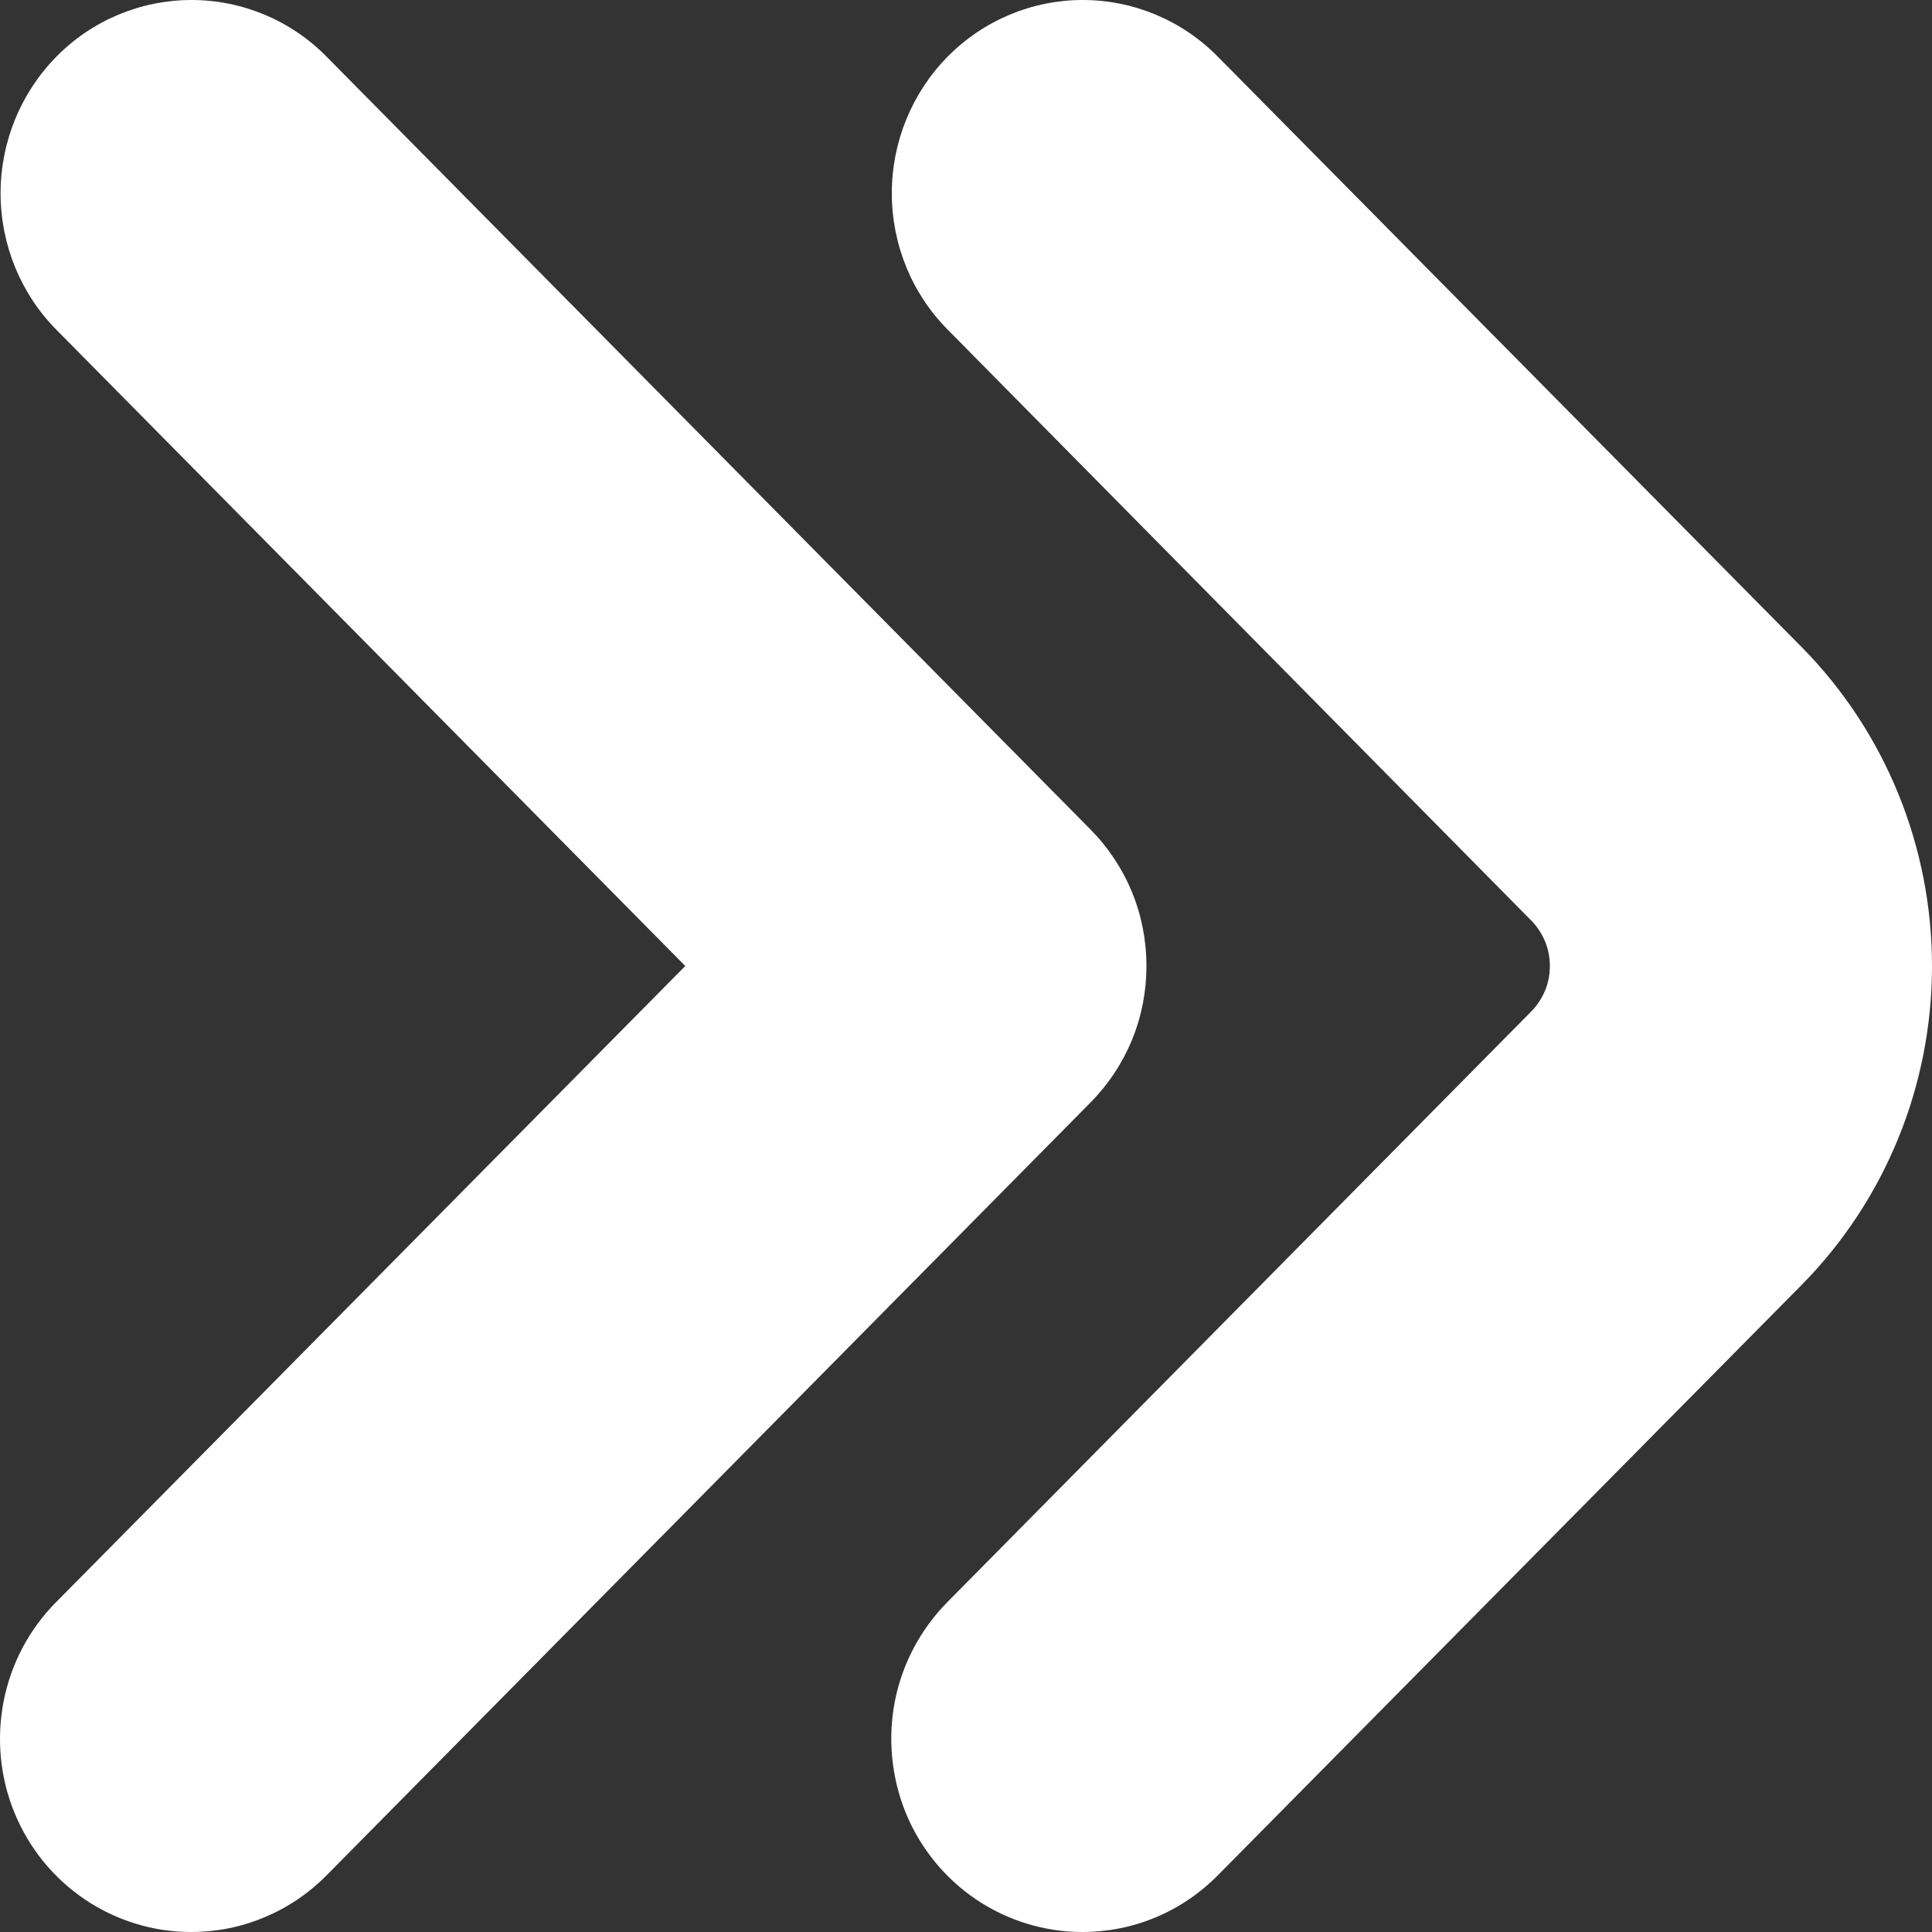 <svg width="10" height="10" viewBox="0 0 10 10" fill="none" xmlns="http://www.w3.org/2000/svg">
<rect x="0" y="0" width="10" height="10" fill="#333333" stroke="none"/>
<path d="M5.602 10C5.407 10 5.215 9.941 5.053 9.832C4.89 9.722 4.763 9.566 4.688 9.383C4.614 9.2 4.594 8.999 4.632 8.805C4.67 8.611 4.765 8.433 4.903 8.293L7.925 5.236C7.956 5.205 7.98 5.168 7.997 5.128C8.014 5.087 8.022 5.044 8.022 5C8.022 4.956 8.014 4.913 7.997 4.872C7.98 4.832 7.956 4.795 7.925 4.764L4.906 1.707C4.72 1.52 4.616 1.266 4.616 1C4.616 0.735 4.72 0.481 4.905 0.293C5.091 0.105 5.342 6.25394e-05 5.604 2.78154e-08C5.866 -6.24838e-05 6.118 0.105 6.303 0.293L9.326 3.35C9.758 3.788 10 4.381 10 5C10 5.619 9.758 6.212 9.326 6.65L6.303 9.707C6.211 9.8 6.102 9.874 5.982 9.924C5.861 9.975 5.732 10 5.602 10Z" fill="white"/>
<path d="M0.989 10C0.793 10 0.602 9.941 0.44 9.832C0.277 9.722 0.15 9.566 0.075 9.383C0 9.2 -0.019 8.999 0.019 8.805C0.057 8.611 0.151 8.433 0.29 8.293L3.547 5L0.292 1.707C0.107 1.52 0.003 1.266 0.003 1C0.003 0.735 0.107 0.481 0.292 0.293C0.477 0.105 0.729 6.25394e-05 0.991 2.78154e-08C1.253 -6.24838e-05 1.505 0.105 1.69 0.293L5.644 4.293C5.736 4.386 5.809 4.496 5.859 4.617C5.909 4.739 5.934 4.869 5.934 5C5.934 5.131 5.909 5.261 5.859 5.383C5.809 5.504 5.736 5.614 5.644 5.707L1.69 9.707C1.598 9.8 1.489 9.874 1.368 9.924C1.248 9.975 1.119 10 0.989 10Z" fill="white"/>
</svg>